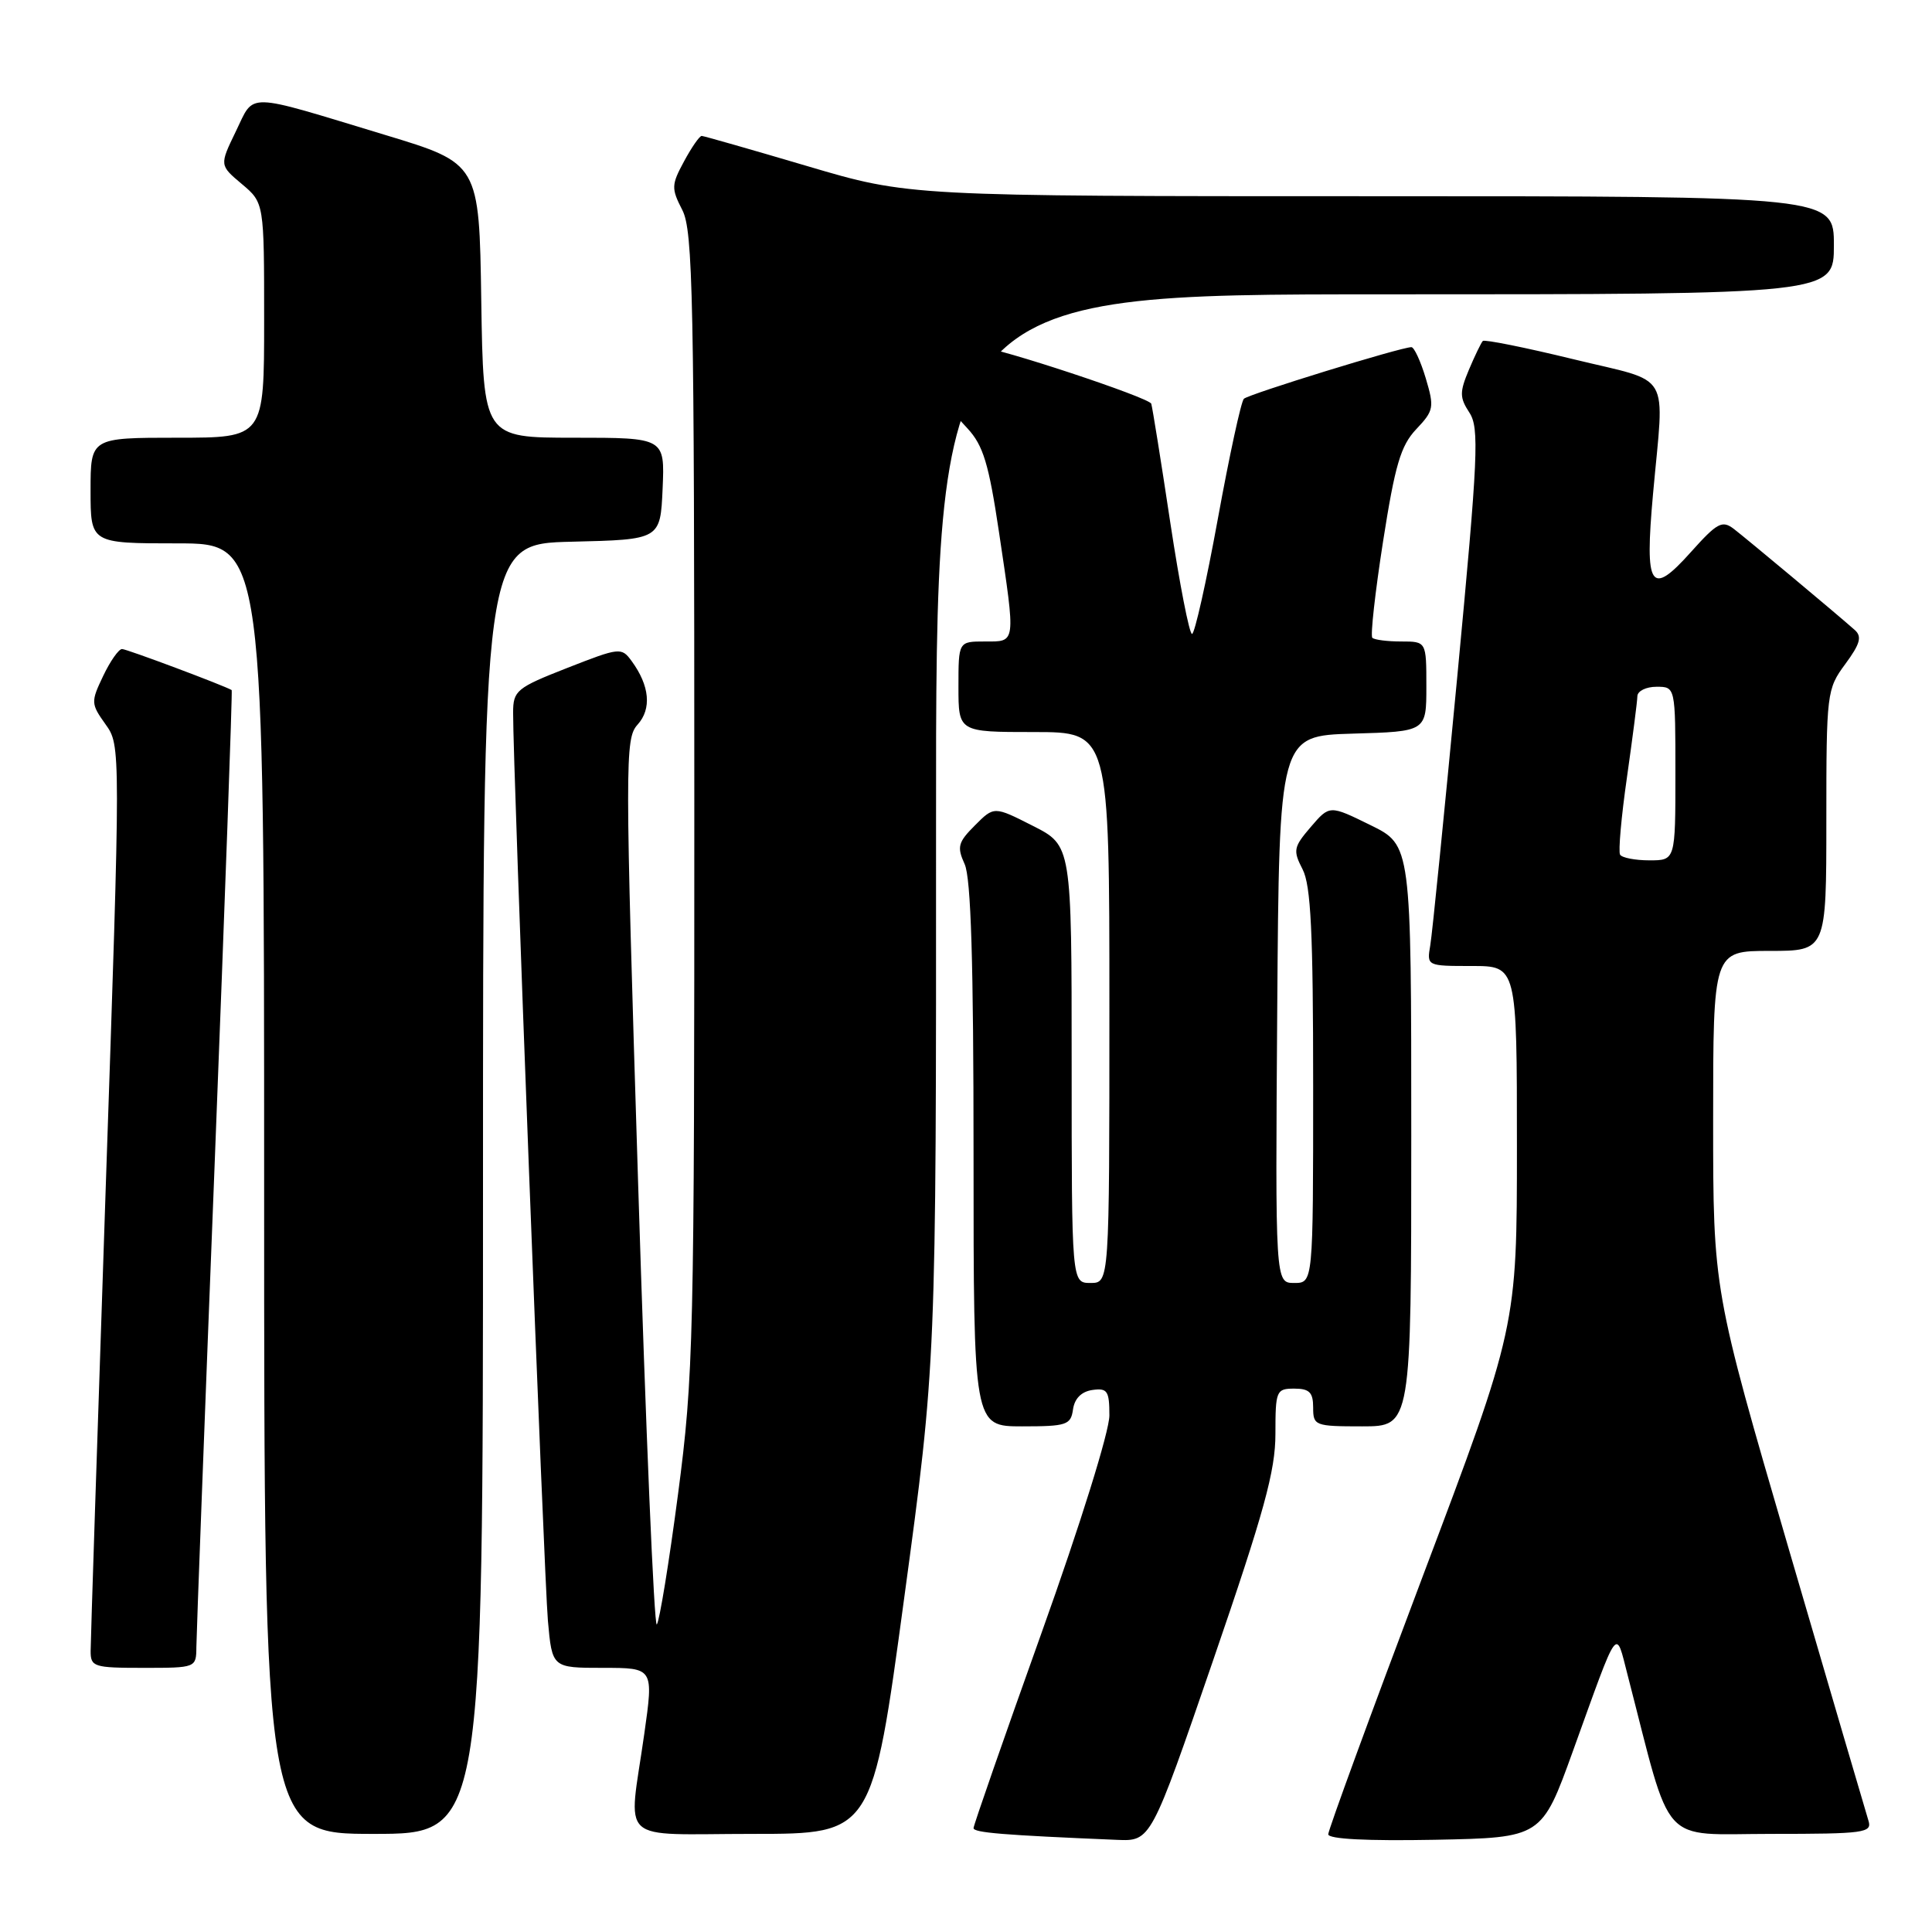 <?xml version="1.0" encoding="UTF-8" standalone="no"?>
<!DOCTYPE svg PUBLIC "-//W3C//DTD SVG 1.1//EN" "http://www.w3.org/Graphics/SVG/1.1/DTD/svg11.dtd" >
<svg xmlns="http://www.w3.org/2000/svg" xmlns:xlink="http://www.w3.org/1999/xlink" version="1.1" viewBox="0 0 256 256">
 <g >
 <path fill="currentColor"
d=" M 160.75 219.99 C 167.50 200.36 169.00 194.90 169.00 190.00 C 169.00 184.27 169.11 184.00 171.50 184.00 C 173.50 184.00 174.00 184.50 174.00 186.50 C 174.00 188.91 174.23 189.00 180.50 189.00 C 187.00 189.00 187.00 189.00 187.00 150.49 C 187.00 111.98 187.00 111.98 181.59 109.33 C 176.18 106.67 176.18 106.67 173.69 109.57 C 171.39 112.25 171.31 112.69 172.60 115.19 C 173.70 117.31 174.00 123.55 174.00 143.95 C 174.00 170.00 174.00 170.00 171.49 170.00 C 168.98 170.00 168.98 170.00 169.24 133.75 C 169.50 97.50 169.50 97.50 179.25 97.21 C 189.00 96.93 189.00 96.93 189.00 90.96 C 189.00 85.00 189.00 85.00 185.67 85.00 C 183.83 85.00 182.11 84.78 181.84 84.51 C 181.57 84.23 182.21 78.50 183.26 71.76 C 184.85 61.61 185.60 59.05 187.66 56.87 C 190.00 54.40 190.07 53.98 188.92 50.12 C 188.24 47.85 187.38 46.00 187.02 46.00 C 185.63 46.00 165.47 52.22 164.82 52.84 C 164.45 53.21 162.90 60.36 161.37 68.75 C 159.84 77.14 158.30 84.00 157.95 84.00 C 157.59 84.00 156.30 77.36 155.07 69.25 C 153.85 61.14 152.71 54.05 152.55 53.50 C 152.31 52.69 132.09 46.00 129.90 46.00 C 129.57 46.00 128.49 47.81 127.49 50.02 C 125.67 54.05 125.67 54.05 128.20 56.77 C 130.28 59.02 131.02 61.45 132.37 70.50 C 134.60 85.47 134.66 85.00 130.50 85.00 C 127.00 85.00 127.00 85.00 127.00 91.00 C 127.00 97.00 127.00 97.00 137.00 97.00 C 147.00 97.00 147.00 97.00 147.00 133.50 C 147.00 170.00 147.00 170.00 144.50 170.00 C 142.00 170.00 142.00 170.00 142.00 141.02 C 142.00 112.03 142.00 112.03 136.86 109.43 C 131.72 106.82 131.72 106.82 129.18 109.37 C 126.94 111.61 126.78 112.21 127.82 114.50 C 128.66 116.34 129.00 127.53 129.00 153.05 C 129.00 189.00 129.00 189.00 135.43 189.00 C 141.34 189.00 141.89 188.82 142.18 186.75 C 142.39 185.30 143.30 184.39 144.75 184.18 C 146.73 183.90 147.00 184.30 147.00 187.55 C 147.00 189.66 143.16 201.98 138.00 216.39 C 133.05 230.23 129.00 241.86 129.00 242.23 C 129.00 242.84 132.91 243.16 148.00 243.79 C 152.50 243.98 152.50 243.98 160.75 219.99 Z  M 208.43 232.00 C 214.60 214.91 214.04 215.68 215.68 222.00 C 221.65 245.09 219.75 243.00 234.68 243.00 C 247.04 243.00 248.09 242.86 247.58 241.25 C 247.28 240.29 242.52 224.07 237.01 205.21 C 227.00 170.92 227.00 170.92 227.00 148.46 C 227.00 126.00 227.00 126.00 234.50 126.00 C 242.00 126.00 242.00 126.00 242.00 108.69 C 242.00 91.79 242.06 91.31 244.51 87.99 C 246.49 85.30 246.75 84.35 245.76 83.47 C 243.36 81.34 231.49 71.43 229.75 70.09 C 228.20 68.90 227.54 69.26 224.08 73.12 C 218.70 79.14 217.91 77.95 219.03 65.50 C 220.53 48.81 221.73 50.83 208.45 47.59 C 202.09 46.04 196.71 44.96 196.48 45.18 C 196.26 45.41 195.43 47.12 194.64 48.99 C 193.39 51.97 193.40 52.68 194.70 54.67 C 196.03 56.70 195.87 60.37 193.09 89.72 C 191.38 107.75 189.78 123.74 189.52 125.25 C 189.05 128.00 189.06 128.00 195.03 128.00 C 201.00 128.00 201.00 128.00 201.00 151.90 C 201.00 175.80 201.00 175.80 188.50 208.92 C 181.62 227.14 176.00 242.50 176.00 243.05 C 176.00 243.69 181.15 243.95 190.14 243.78 C 204.28 243.50 204.28 243.50 208.43 232.00 Z  M 64.00 157.53 C 64.00 72.06 64.00 72.06 75.75 71.78 C 87.50 71.50 87.50 71.50 87.80 64.75 C 88.09 58.00 88.09 58.00 76.07 58.00 C 64.05 58.00 64.05 58.00 63.77 39.83 C 63.50 21.65 63.50 21.65 51.00 17.87 C 32.22 12.18 33.78 12.21 31.25 17.41 C 29.08 21.89 29.08 21.89 32.04 24.38 C 35.00 26.87 35.00 26.87 35.00 42.44 C 35.00 58.00 35.00 58.00 23.50 58.00 C 12.00 58.00 12.00 58.00 12.00 65.00 C 12.00 72.00 12.00 72.00 23.50 72.00 C 35.00 72.00 35.00 72.00 35.00 157.50 C 35.00 243.00 35.00 243.00 49.50 243.00 C 64.00 243.00 64.00 243.00 64.00 157.53 Z  M 119.81 211.75 C 124.05 180.50 124.05 180.50 124.03 109.75 C 124.00 39.00 124.00 39.00 183.50 39.00 C 243.00 39.00 243.00 39.00 243.00 32.50 C 243.00 26.00 243.00 26.00 181.72 26.00 C 120.45 26.00 120.45 26.00 106.97 22.01 C 99.56 19.82 93.26 18.02 92.98 18.01 C 92.69 18.01 91.64 19.52 90.64 21.38 C 88.95 24.50 88.94 24.97 90.41 27.83 C 91.82 30.56 92.00 39.33 92.00 106.20 C 92.01 177.70 91.90 182.33 89.84 198.00 C 88.65 207.07 87.38 214.84 87.03 215.25 C 86.68 215.66 85.57 189.44 84.56 156.98 C 82.80 100.67 82.80 97.88 84.48 96.02 C 86.37 93.93 86.09 90.87 83.70 87.60 C 82.35 85.75 82.12 85.78 75.15 88.51 C 68.44 91.14 68.00 91.51 67.99 94.41 C 67.95 101.25 72.09 208.93 72.60 214.75 C 73.16 221.00 73.16 221.00 79.89 221.00 C 86.61 221.00 86.61 221.00 85.37 229.75 C 83.27 244.60 81.52 243.00 99.79 243.00 C 115.58 243.00 115.58 243.00 119.81 211.75 Z  M 26.02 218.25 C 26.03 216.74 27.13 187.61 28.47 153.53 C 29.80 119.45 30.81 91.51 30.70 91.44 C 29.70 90.84 16.79 86.00 16.17 86.00 C 15.73 86.00 14.60 87.61 13.67 89.57 C 12.03 93.00 12.04 93.25 13.98 95.97 C 16.00 98.80 16.00 98.80 14.00 157.65 C 12.91 190.02 12.01 217.51 12.01 218.75 C 12.00 220.87 12.41 221.00 19.00 221.00 C 25.96 221.00 26.00 220.99 26.02 218.25 Z  M 214.67 113.25 C 214.42 112.84 214.83 108.22 215.58 103.00 C 216.32 97.78 216.95 92.94 216.96 92.25 C 216.98 91.56 218.12 91.00 219.50 91.00 C 222.00 91.00 222.00 91.00 222.00 102.50 C 222.00 114.00 222.00 114.00 218.56 114.00 C 216.67 114.00 214.92 113.66 214.67 113.25 Z "/>
</g>
</svg>